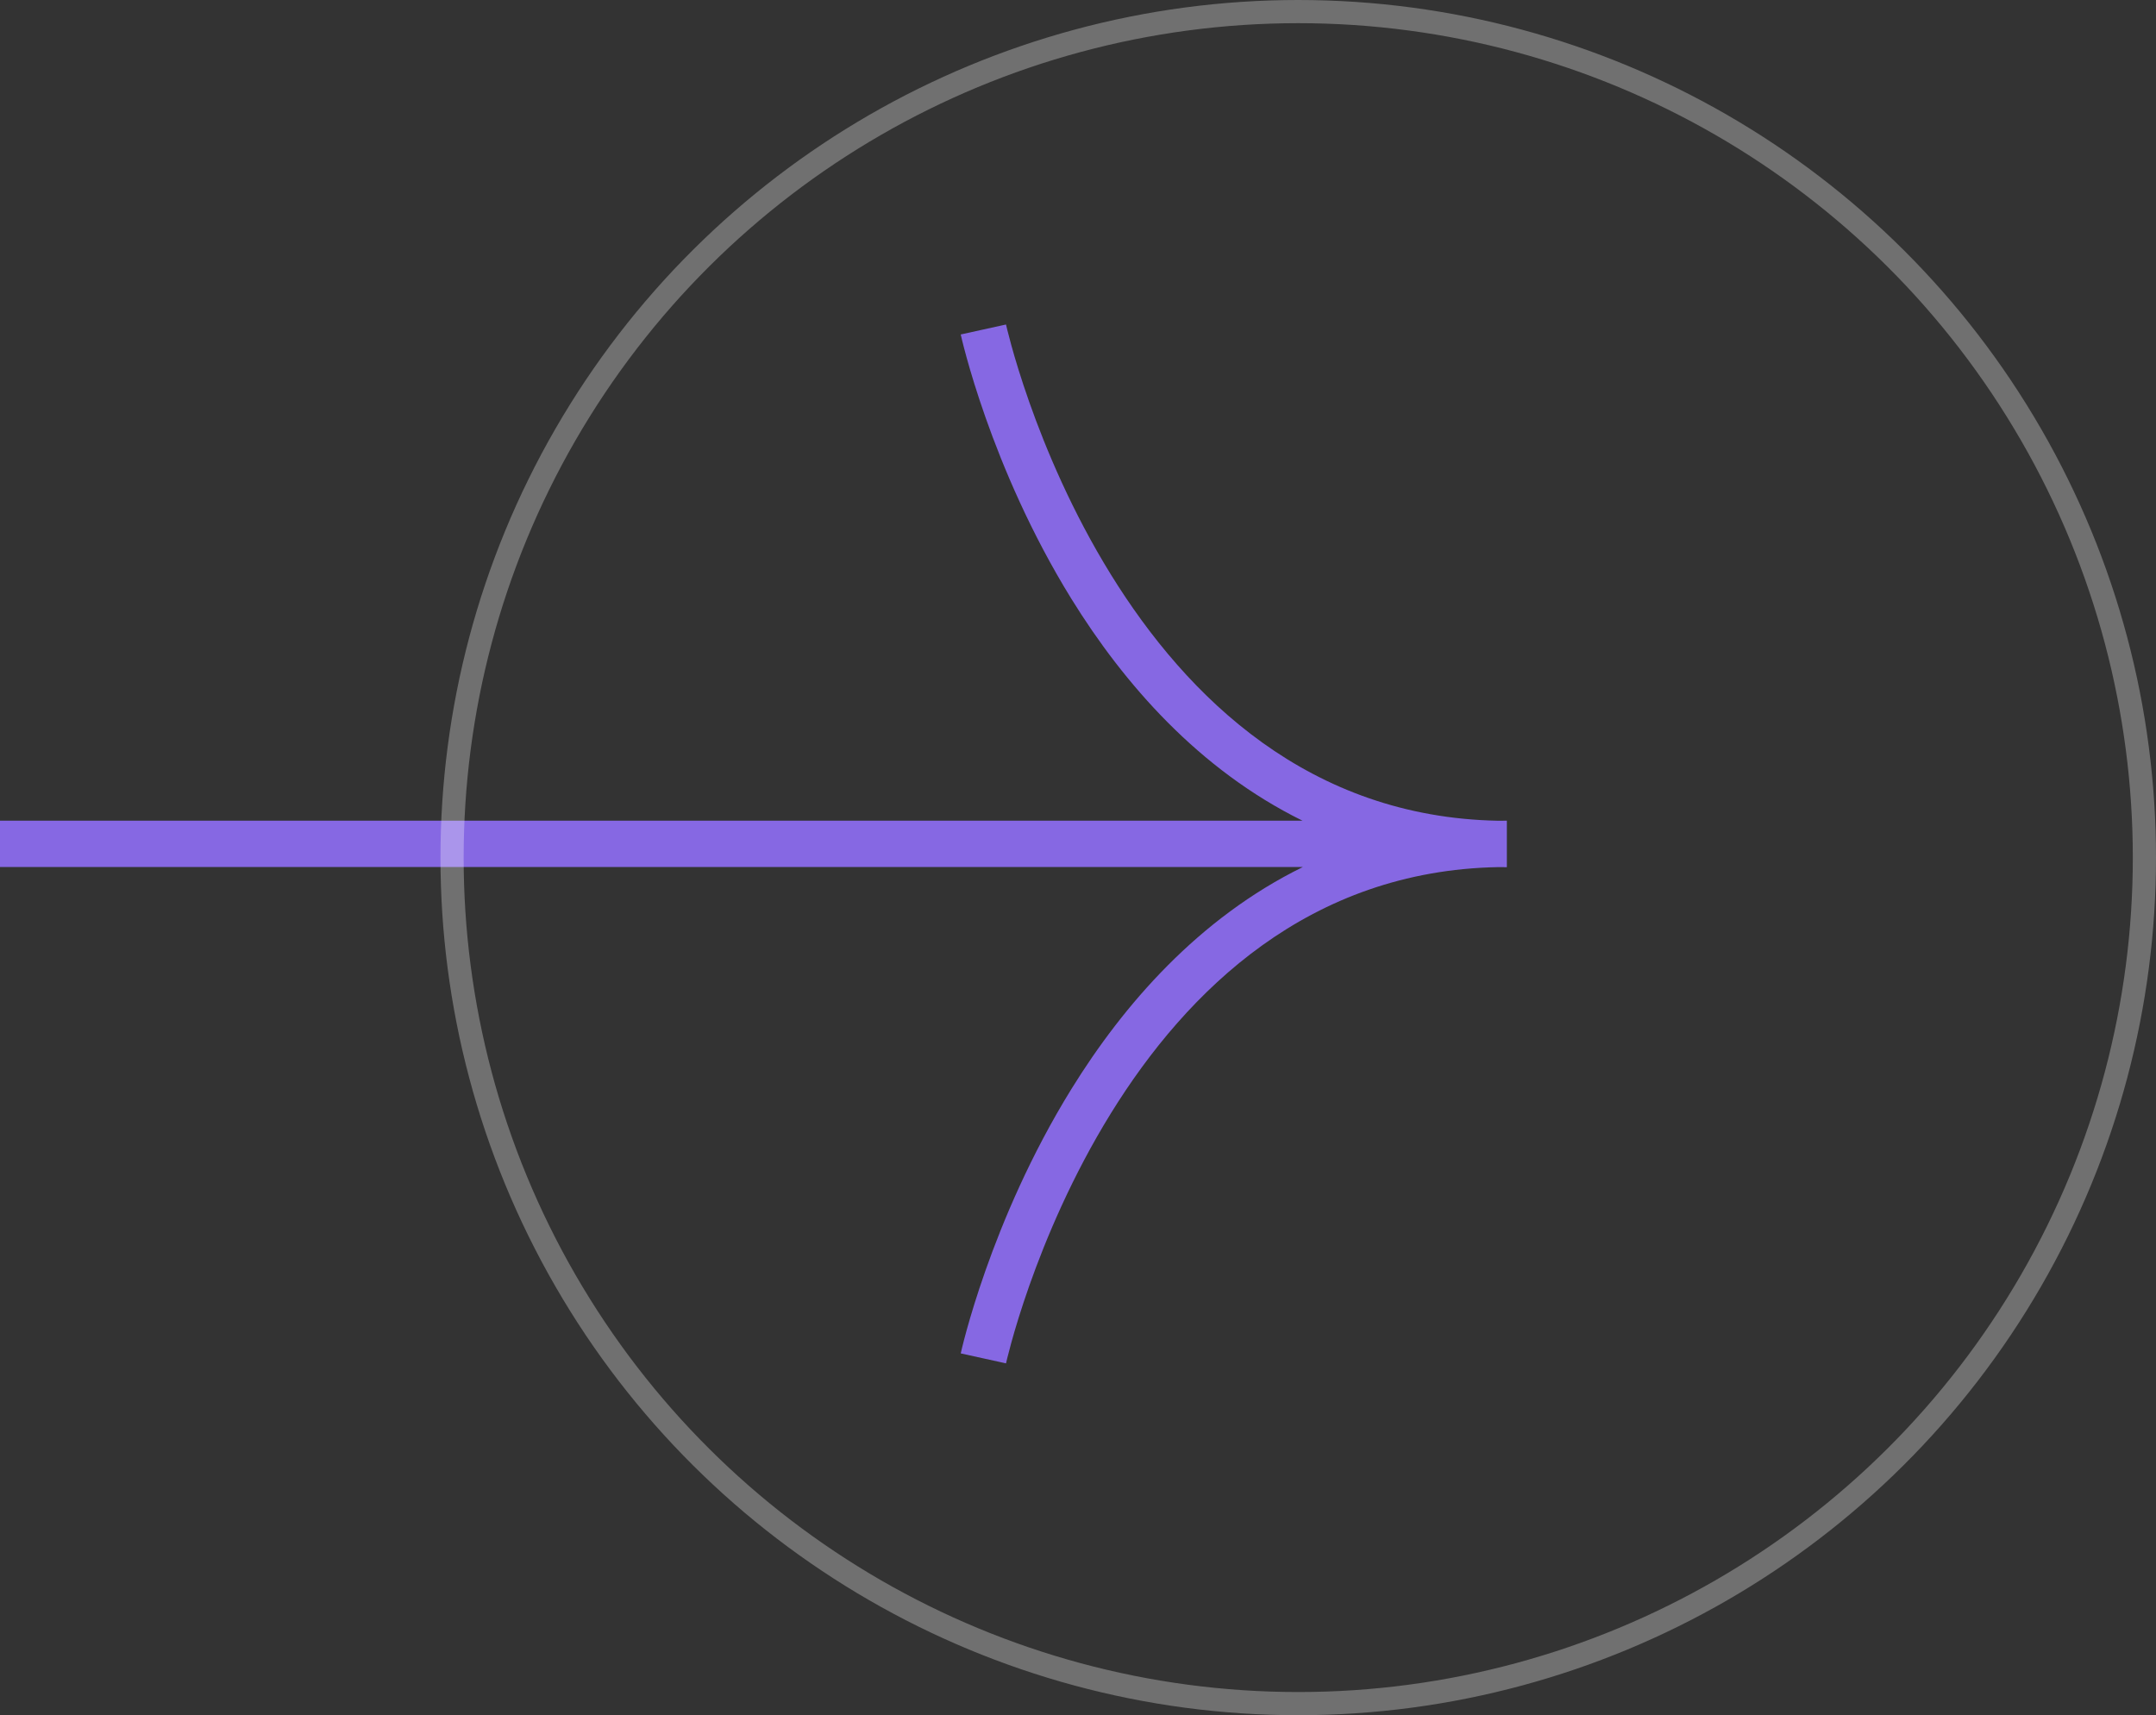 <svg width="93" height="74" viewBox="0 0 93 74" fill="none" xmlns="http://www.w3.org/2000/svg">
<rect x="0" y="0" width="93" height="74" fill="#333333" stroke="none"/>
<path fill-rule="evenodd" clip-rule="evenodd" d="M41.441 14.43C41.441 14.43 41.441 14.43 42.418 14.215C43.395 14.001 43.395 14 43.395 14L43.395 14L43.395 14.002L43.397 14.011L43.407 14.052C43.415 14.09 43.429 14.148 43.448 14.225C43.486 14.379 43.545 14.608 43.626 14.902C43.788 15.49 44.041 16.335 44.399 17.351C45.117 19.387 46.252 22.091 47.919 24.788C51.213 30.114 56.48 35.258 64.628 35.41C64.751 35.408 64.874 35.407 64.999 35.407V35.413V37.407V37.413C64.874 37.413 64.751 37.412 64.628 37.41C56.48 37.562 51.213 42.706 47.919 48.032C46.252 50.729 45.117 53.434 44.399 55.469C44.041 56.485 43.788 57.33 43.626 57.918C43.545 58.212 43.486 58.441 43.448 58.595C43.429 58.672 43.415 58.73 43.407 58.768L43.397 58.81L43.395 58.819L43.395 58.82L43.395 58.82C43.395 58.82 43.395 58.82 42.418 58.605C41.441 58.391 41.441 58.391 41.441 58.39L41.442 58.389L41.443 58.384L41.446 58.369L41.459 58.315C41.469 58.269 41.485 58.203 41.506 58.117C41.548 57.946 41.612 57.698 41.698 57.385C41.871 56.759 42.138 55.87 42.513 54.804C43.263 52.678 44.454 49.833 46.218 46.98C48.472 43.335 51.708 39.613 56.197 37.407H0V35.407H56.184C51.702 33.2 48.47 29.482 46.218 25.84C44.454 22.987 43.263 20.143 42.513 18.016C42.138 16.951 41.871 16.061 41.698 15.435C41.612 15.122 41.548 14.874 41.506 14.703C41.485 14.618 41.469 14.551 41.459 14.505L41.446 14.451L41.443 14.436L41.442 14.432L41.441 14.43Z" fill="#8668E3"/>
<circle cx="56" cy="37" r="36.5" transform="rotate(-90 56 37)" stroke="white" stroke-opacity="0.3"/>
</svg>
